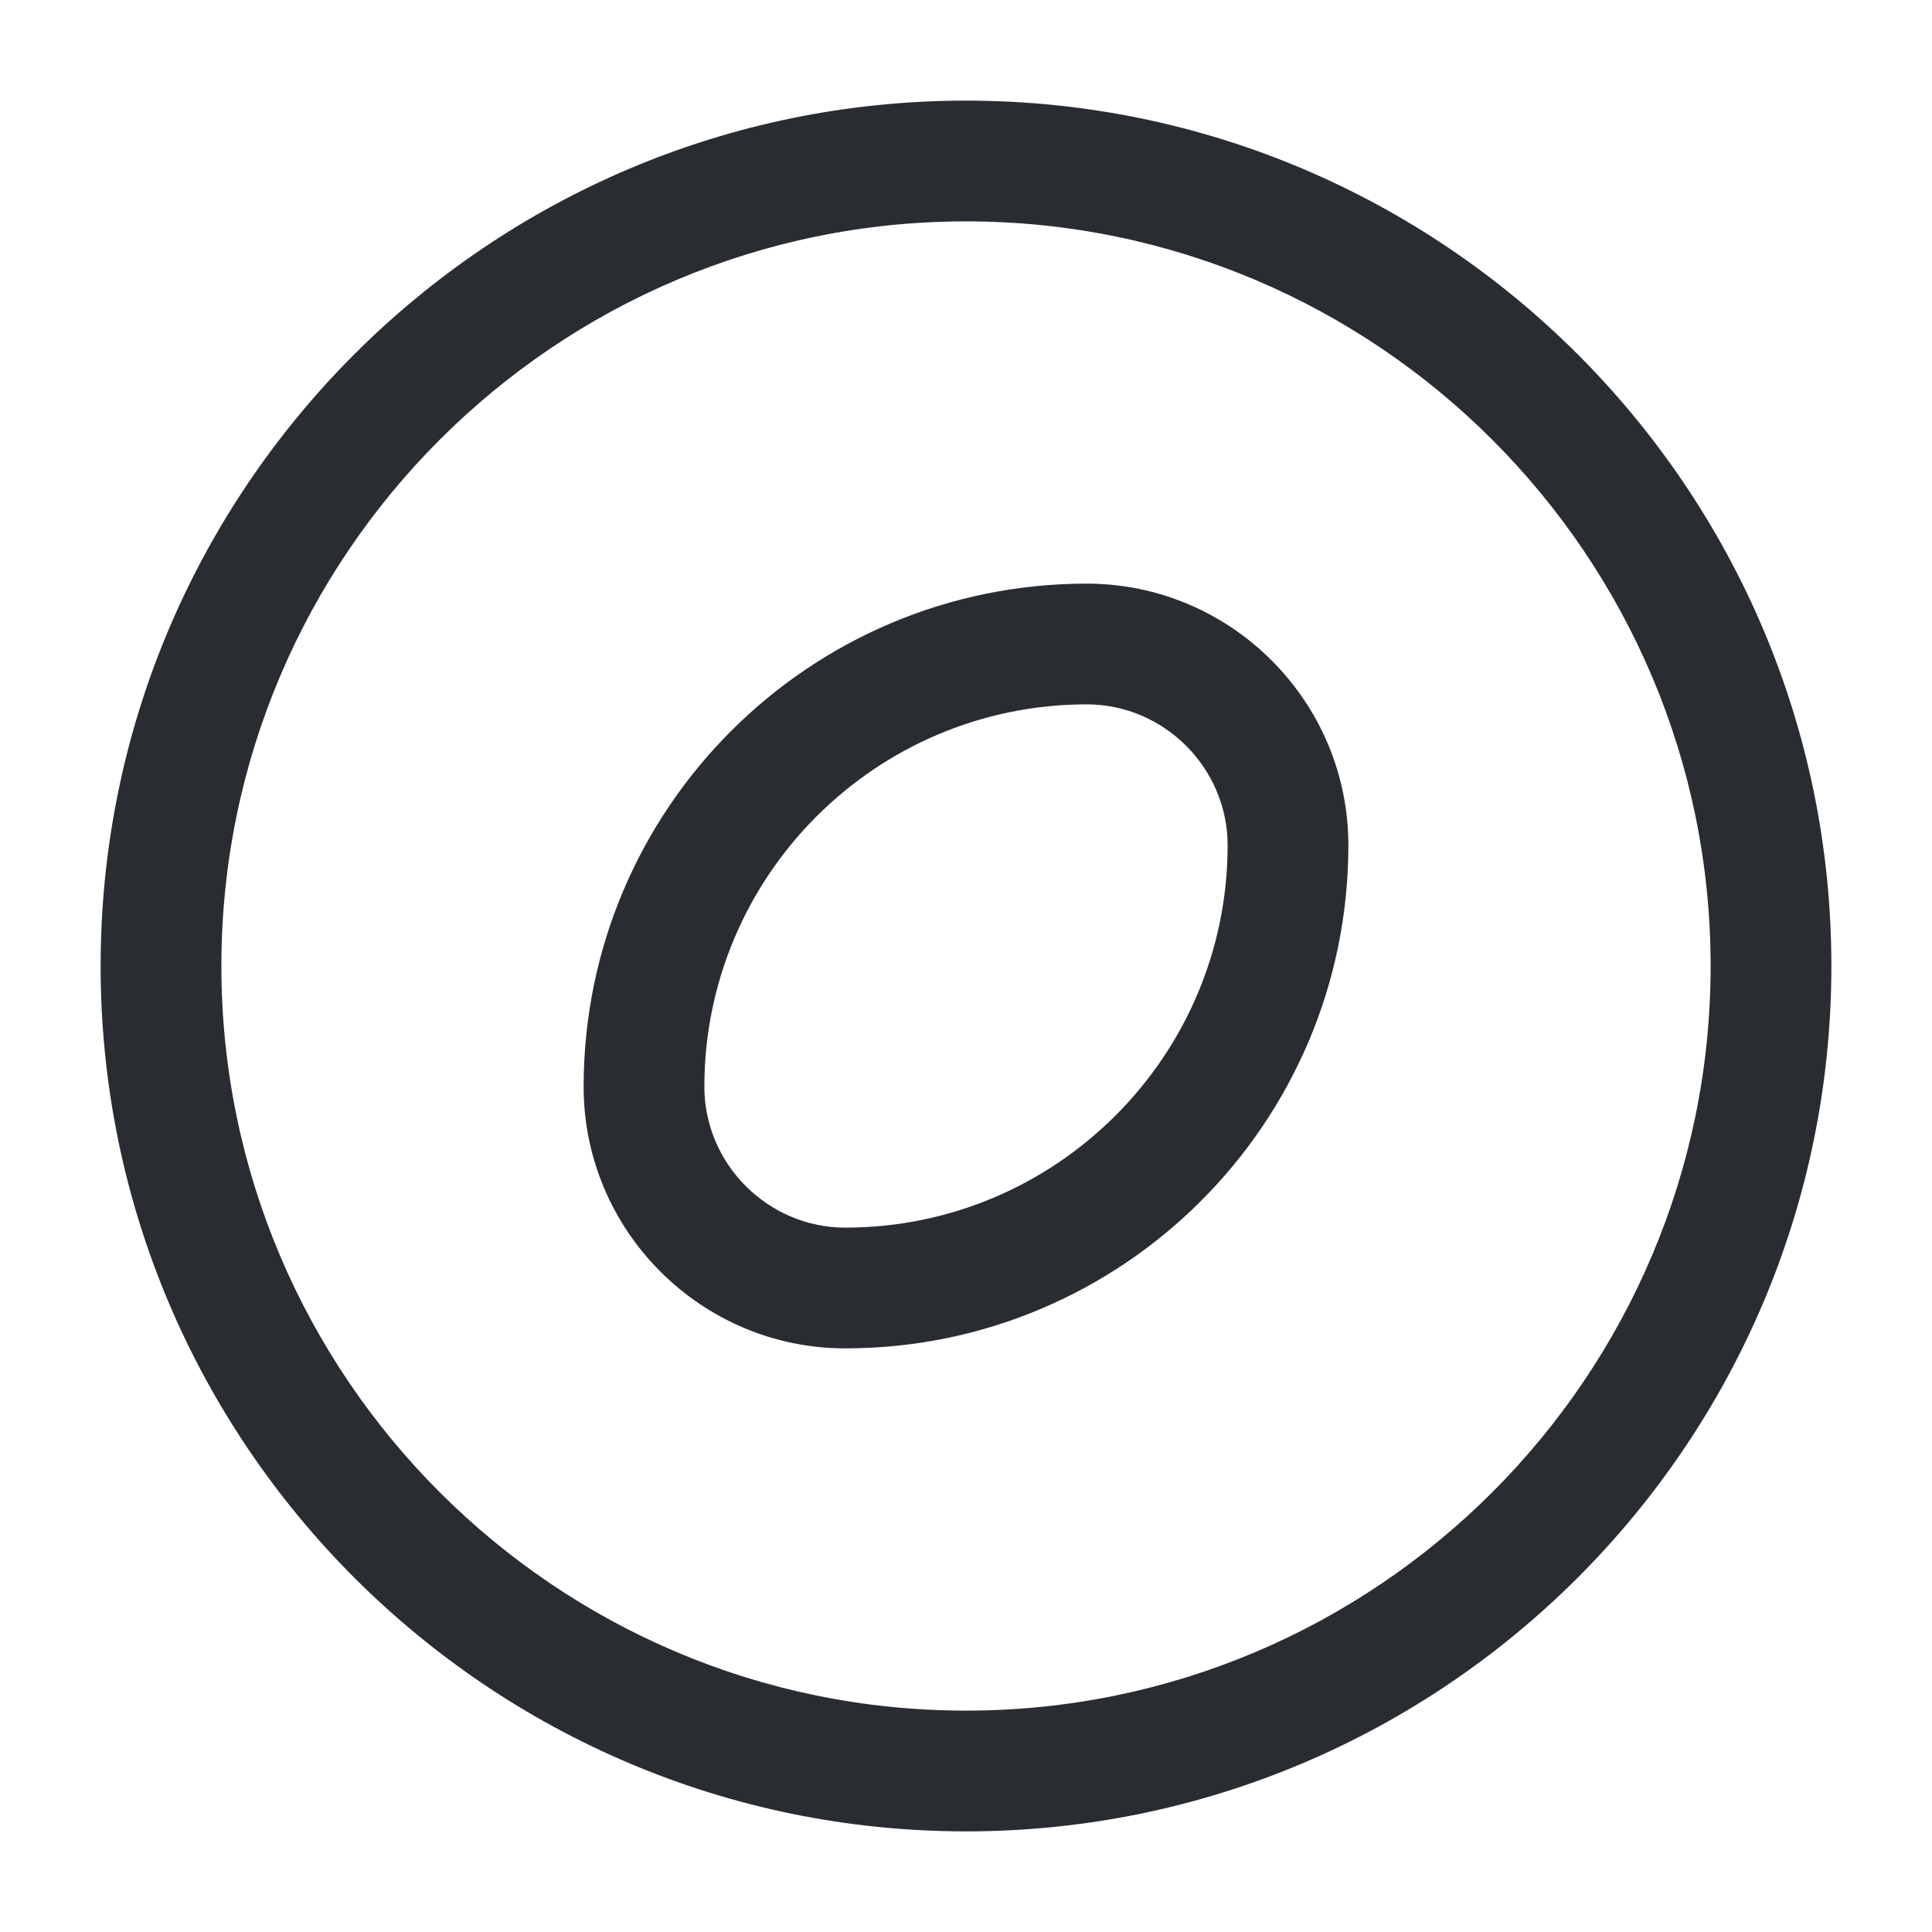 <svg width="24" height="24" viewBox="0 0 24 24" fill="none" xmlns="http://www.w3.org/2000/svg">
<path d="M12 22.75C6.07 22.75 1.25 17.93 1.25 12C1.25 6.07 6.07 1.25 12 1.25C17.93 1.25 22.75 6.07 22.75 12C22.75 17.93 17.93 22.75 12 22.75ZM12 2.75C6.9 2.75 2.75 6.9 2.75 12C2.75 17.1 6.9 21.25 12 21.25C17.1 21.25 21.25 17.1 21.25 12C21.25 6.9 17.1 2.75 12 2.75Z" fill="#292D32"/>
<path d="M10.5 16.75C8.71 16.75 7.25 15.29 7.25 13.5C7.25 10.05 10.05 7.25 13.5 7.25C15.29 7.25 16.75 8.71 16.75 10.5C16.75 13.95 13.95 16.75 10.5 16.75ZM13.5 8.75C10.88 8.75 8.75 10.88 8.75 13.5C8.75 14.46 9.54 15.25 10.5 15.25C13.12 15.25 15.25 13.12 15.25 10.5C15.25 9.54 14.46 8.75 13.5 8.75Z" fill="#292D32"/>
</svg>
